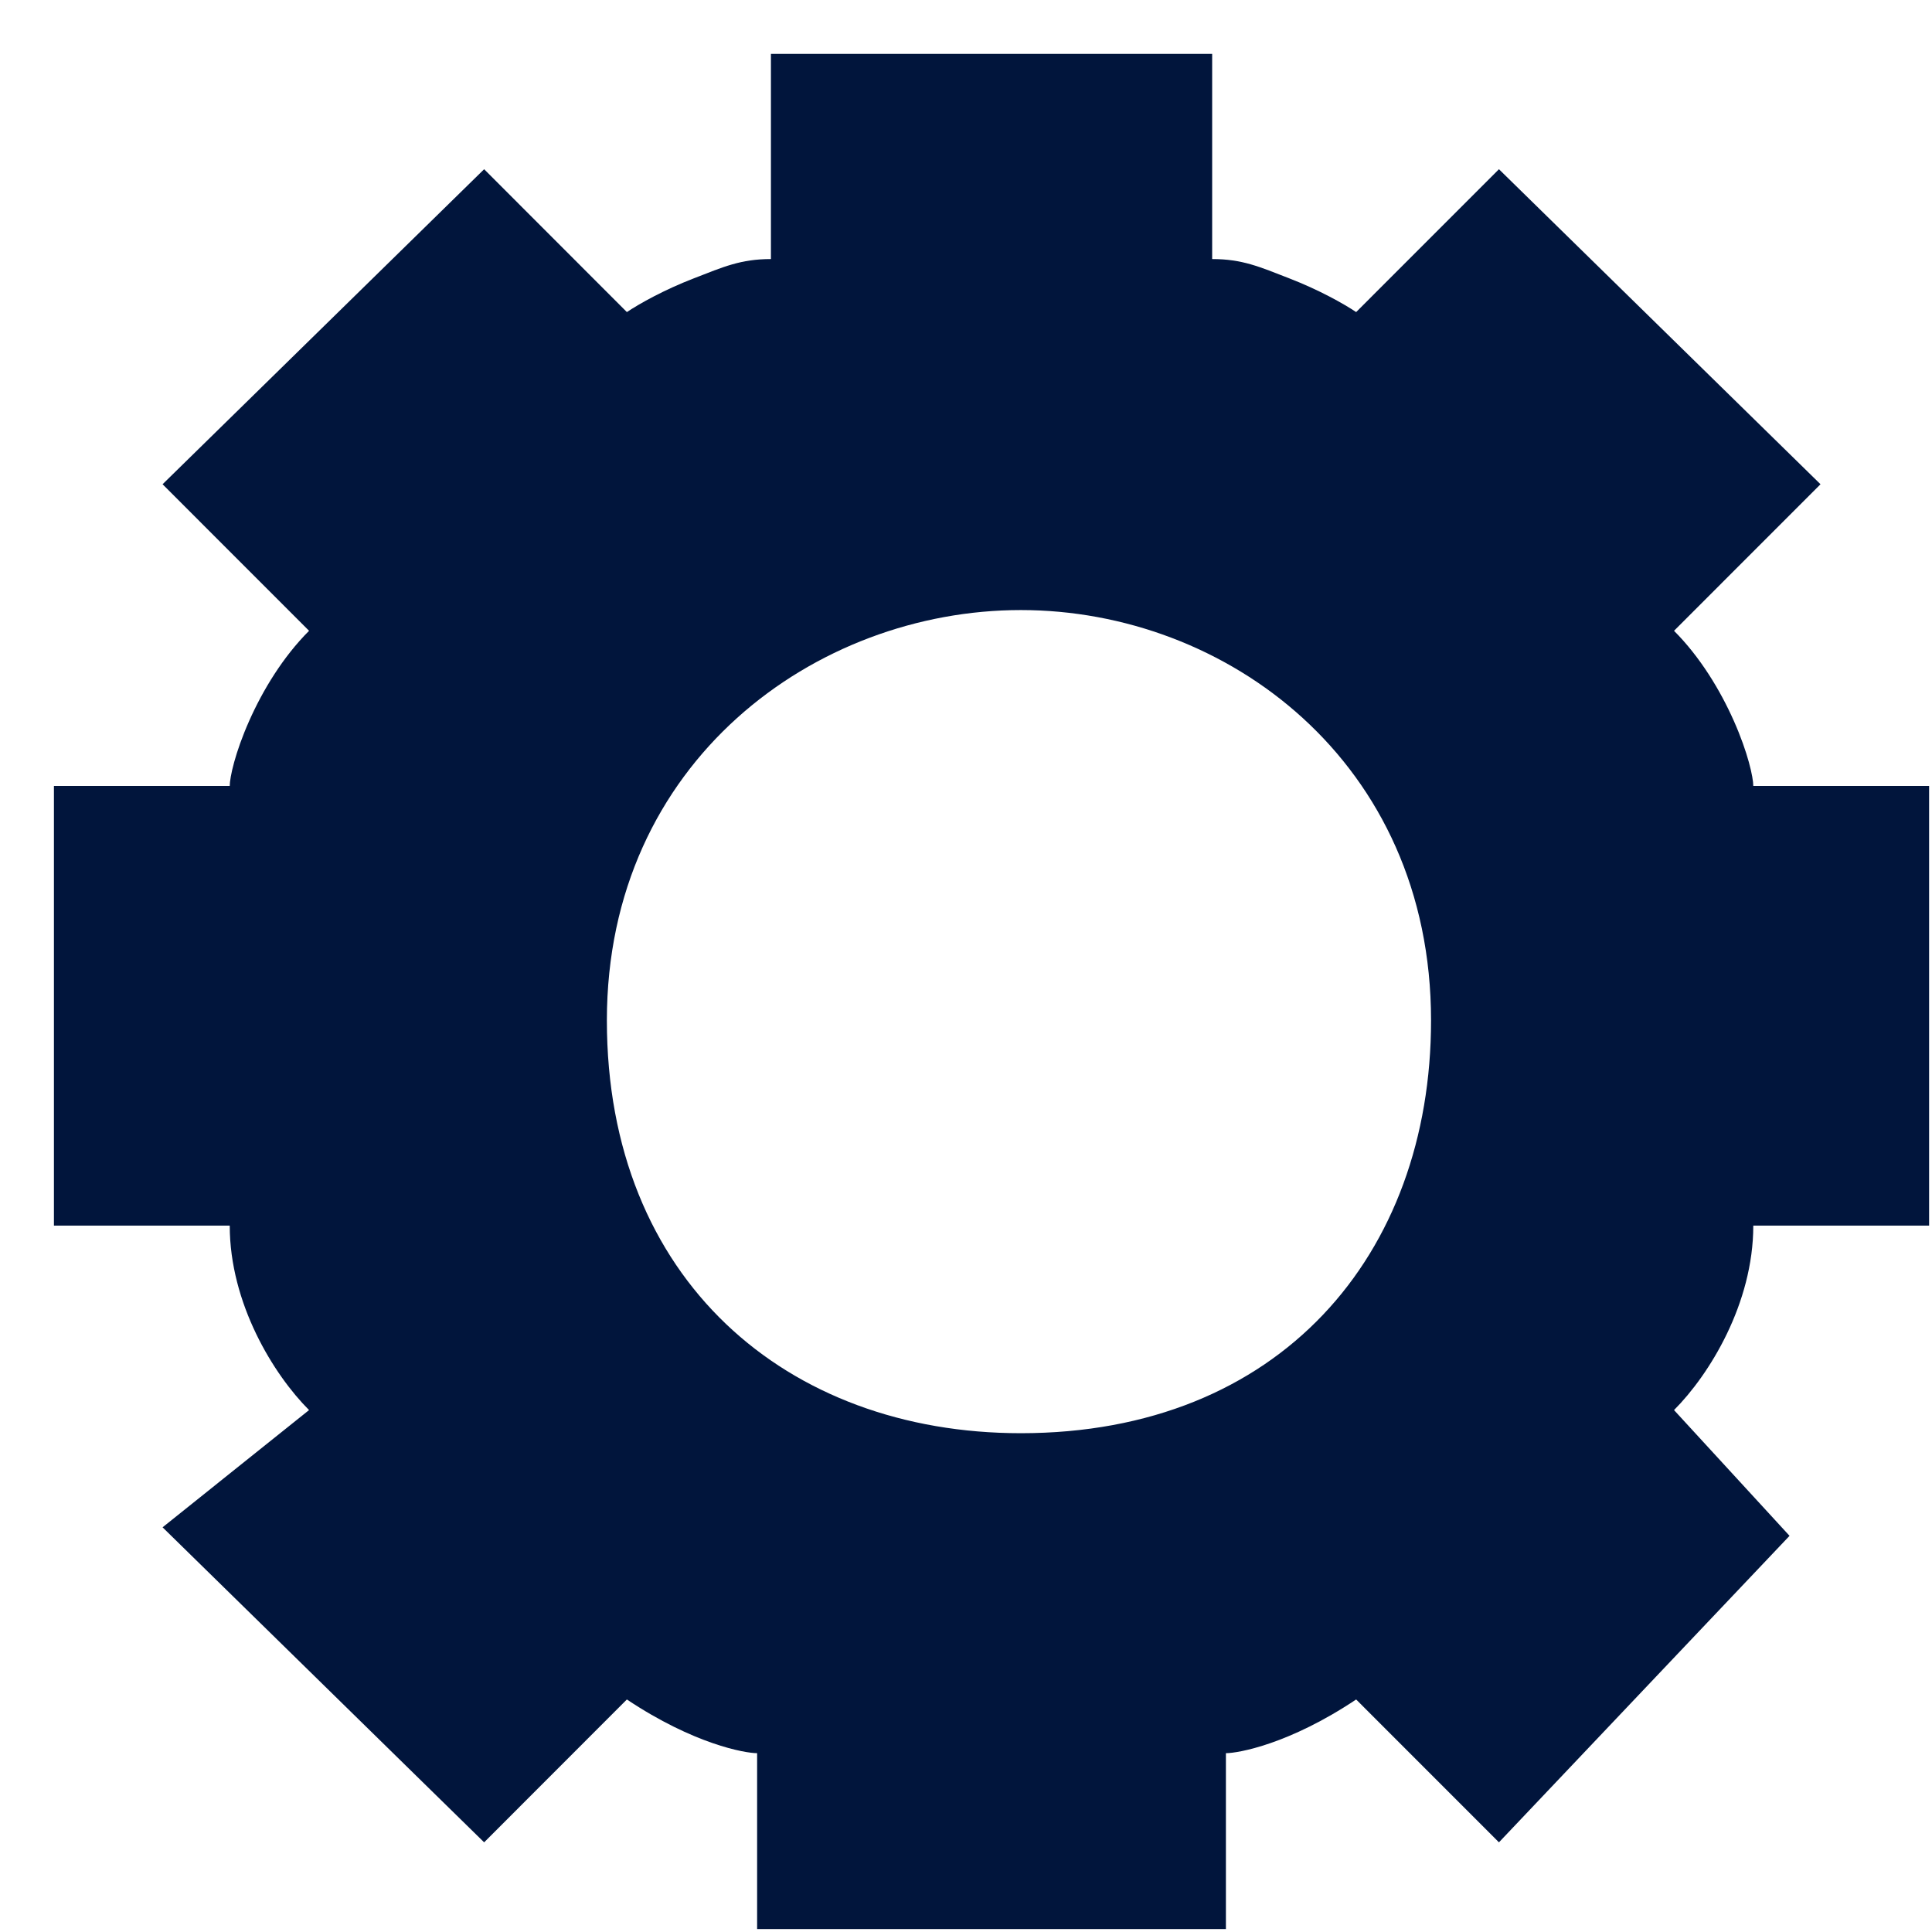 <svg viewBox="0 0 34 34" fill="none" xmlns="http://www.w3.org/2000/svg">
<path fill-rule="evenodd" clip-rule="evenodd" d="M21.574 33.948L21.574 30.853C21.79 30.853 22.689 30.694 23.866 29.908L26.379 32.422L31.493 27.028L29.46 24.815C30.082 24.192 30.855 22.94 30.855 21.569L33.949 21.569V13.831H30.855C30.855 13.682 30.761 13.245 30.513 12.687C30.273 12.146 29.918 11.56 29.46 11.101L32.038 8.522L26.379 2.978L23.866 5.492C23.64 5.341 23.209 5.1 22.69 4.899C22.168 4.696 21.863 4.559 21.332 4.559V0.948L13.567 0.948V4.559C13.036 4.559 12.731 4.696 12.209 4.899C11.689 5.1 11.258 5.341 11.032 5.492L8.52 2.978L2.861 8.522L5.439 11.101C4.98 11.56 4.625 12.146 4.385 12.687C4.137 13.245 4.043 13.682 4.043 13.831H0.949L0.949 21.569H4.043C4.043 22.94 4.816 24.192 5.439 24.815L2.861 26.878L8.52 32.422L11.032 29.908C12.21 30.694 13.109 30.853 13.324 30.853V33.948H21.574ZM17.965 25.222C22.521 25.222 25.184 22.084 25.184 17.958C25.184 13.4 21.574 10.736 17.965 10.736C14.355 10.736 10.68 13.4 10.68 17.958C10.68 22.516 13.84 25.222 17.965 25.222Z" fill="#01153C"/>
</svg>
